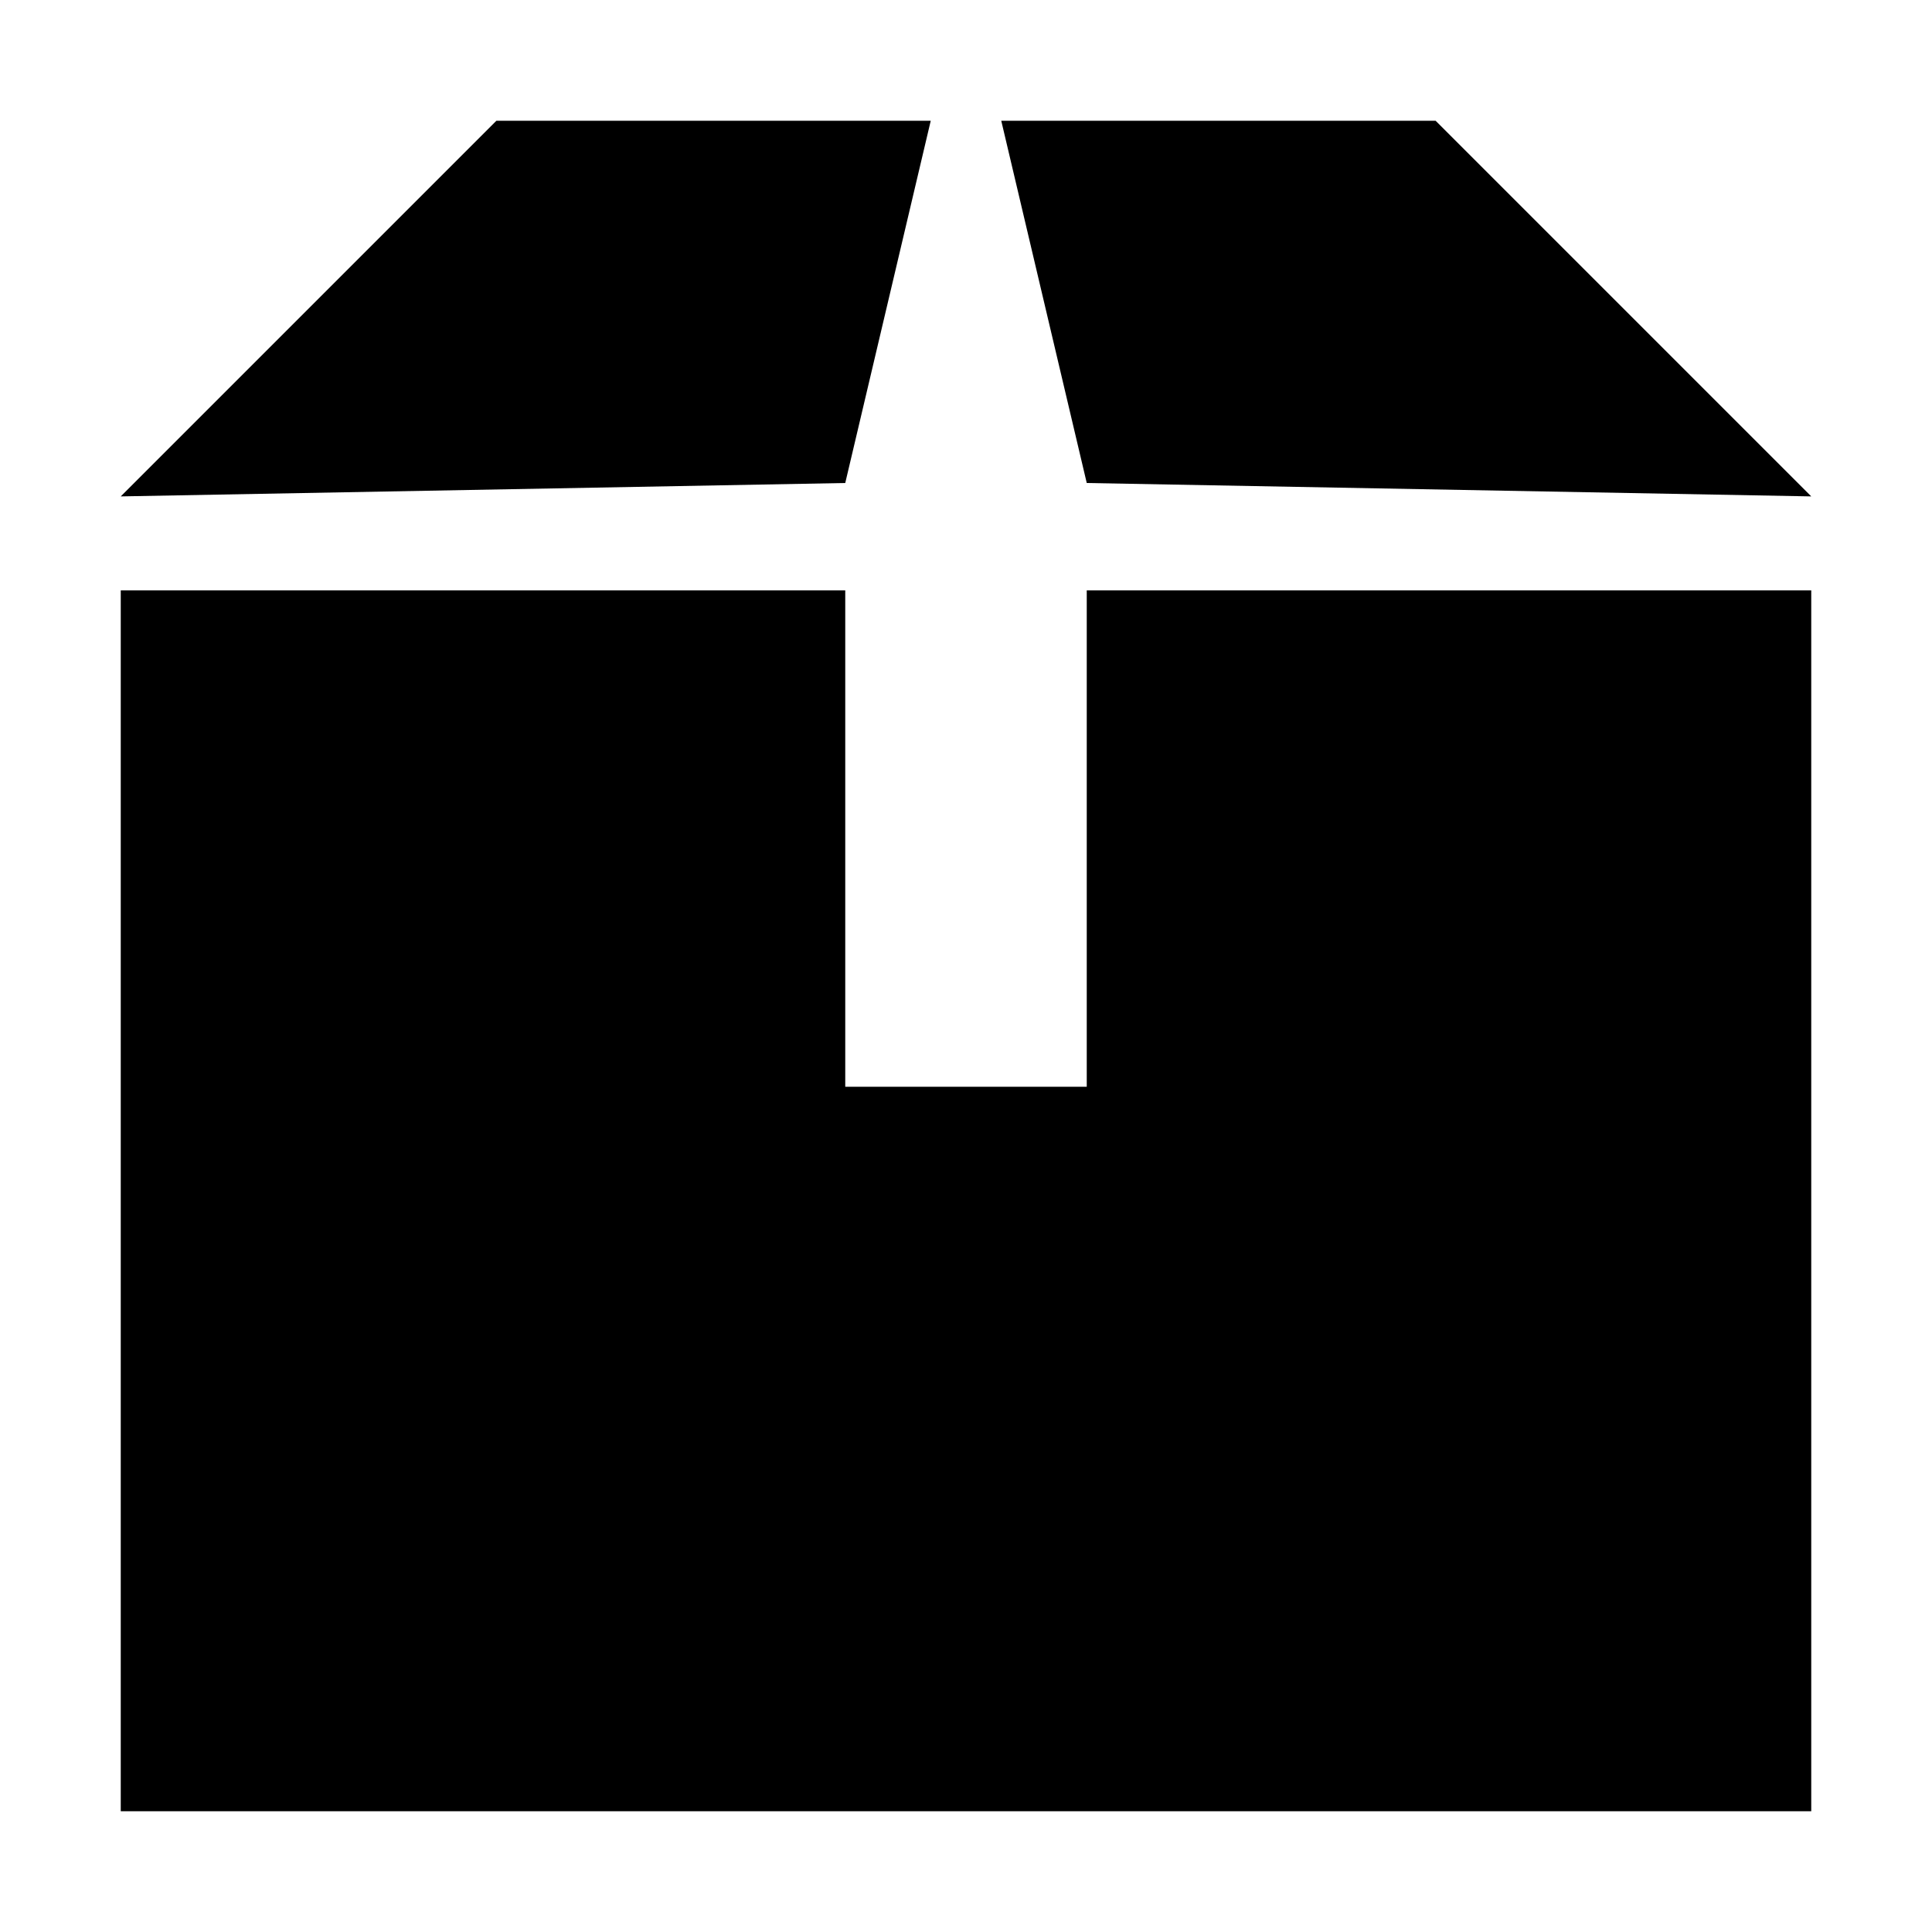 <?xml version="1.0" encoding="utf-8"?>
<!-- Generator: Adobe Illustrator 16.0.3, SVG Export Plug-In . SVG Version: 6.00 Build 0)  -->
<!DOCTYPE svg PUBLIC "-//W3C//DTD SVG 1.1//EN" "http://www.w3.org/Graphics/SVG/1.1/DTD/svg11.dtd">
<svg version="1.1" id="Layer_1" xmlns="http://www.w3.org/2000/svg" xmlns:xlink="http://www.w3.org/1999/xlink" x="0px" y="0px"
	 width="16px" height="16px" viewBox="0 0 16 16" style="enable-background:new 0 0 16 16;" xml:space="preserve">
<g id="Shape_7_copy">
	<path style="fill-rule:evenodd;clip-rule:evenodd;" d="M15,4.111L11.889,1H8.292L9,4L15,4.111z M9,9H7V4.889H1V15h14V4.889H9V9z M7.708,1H4.111L1,4.111L7,4
		L7.708,1z"/>
</g>
</svg>
